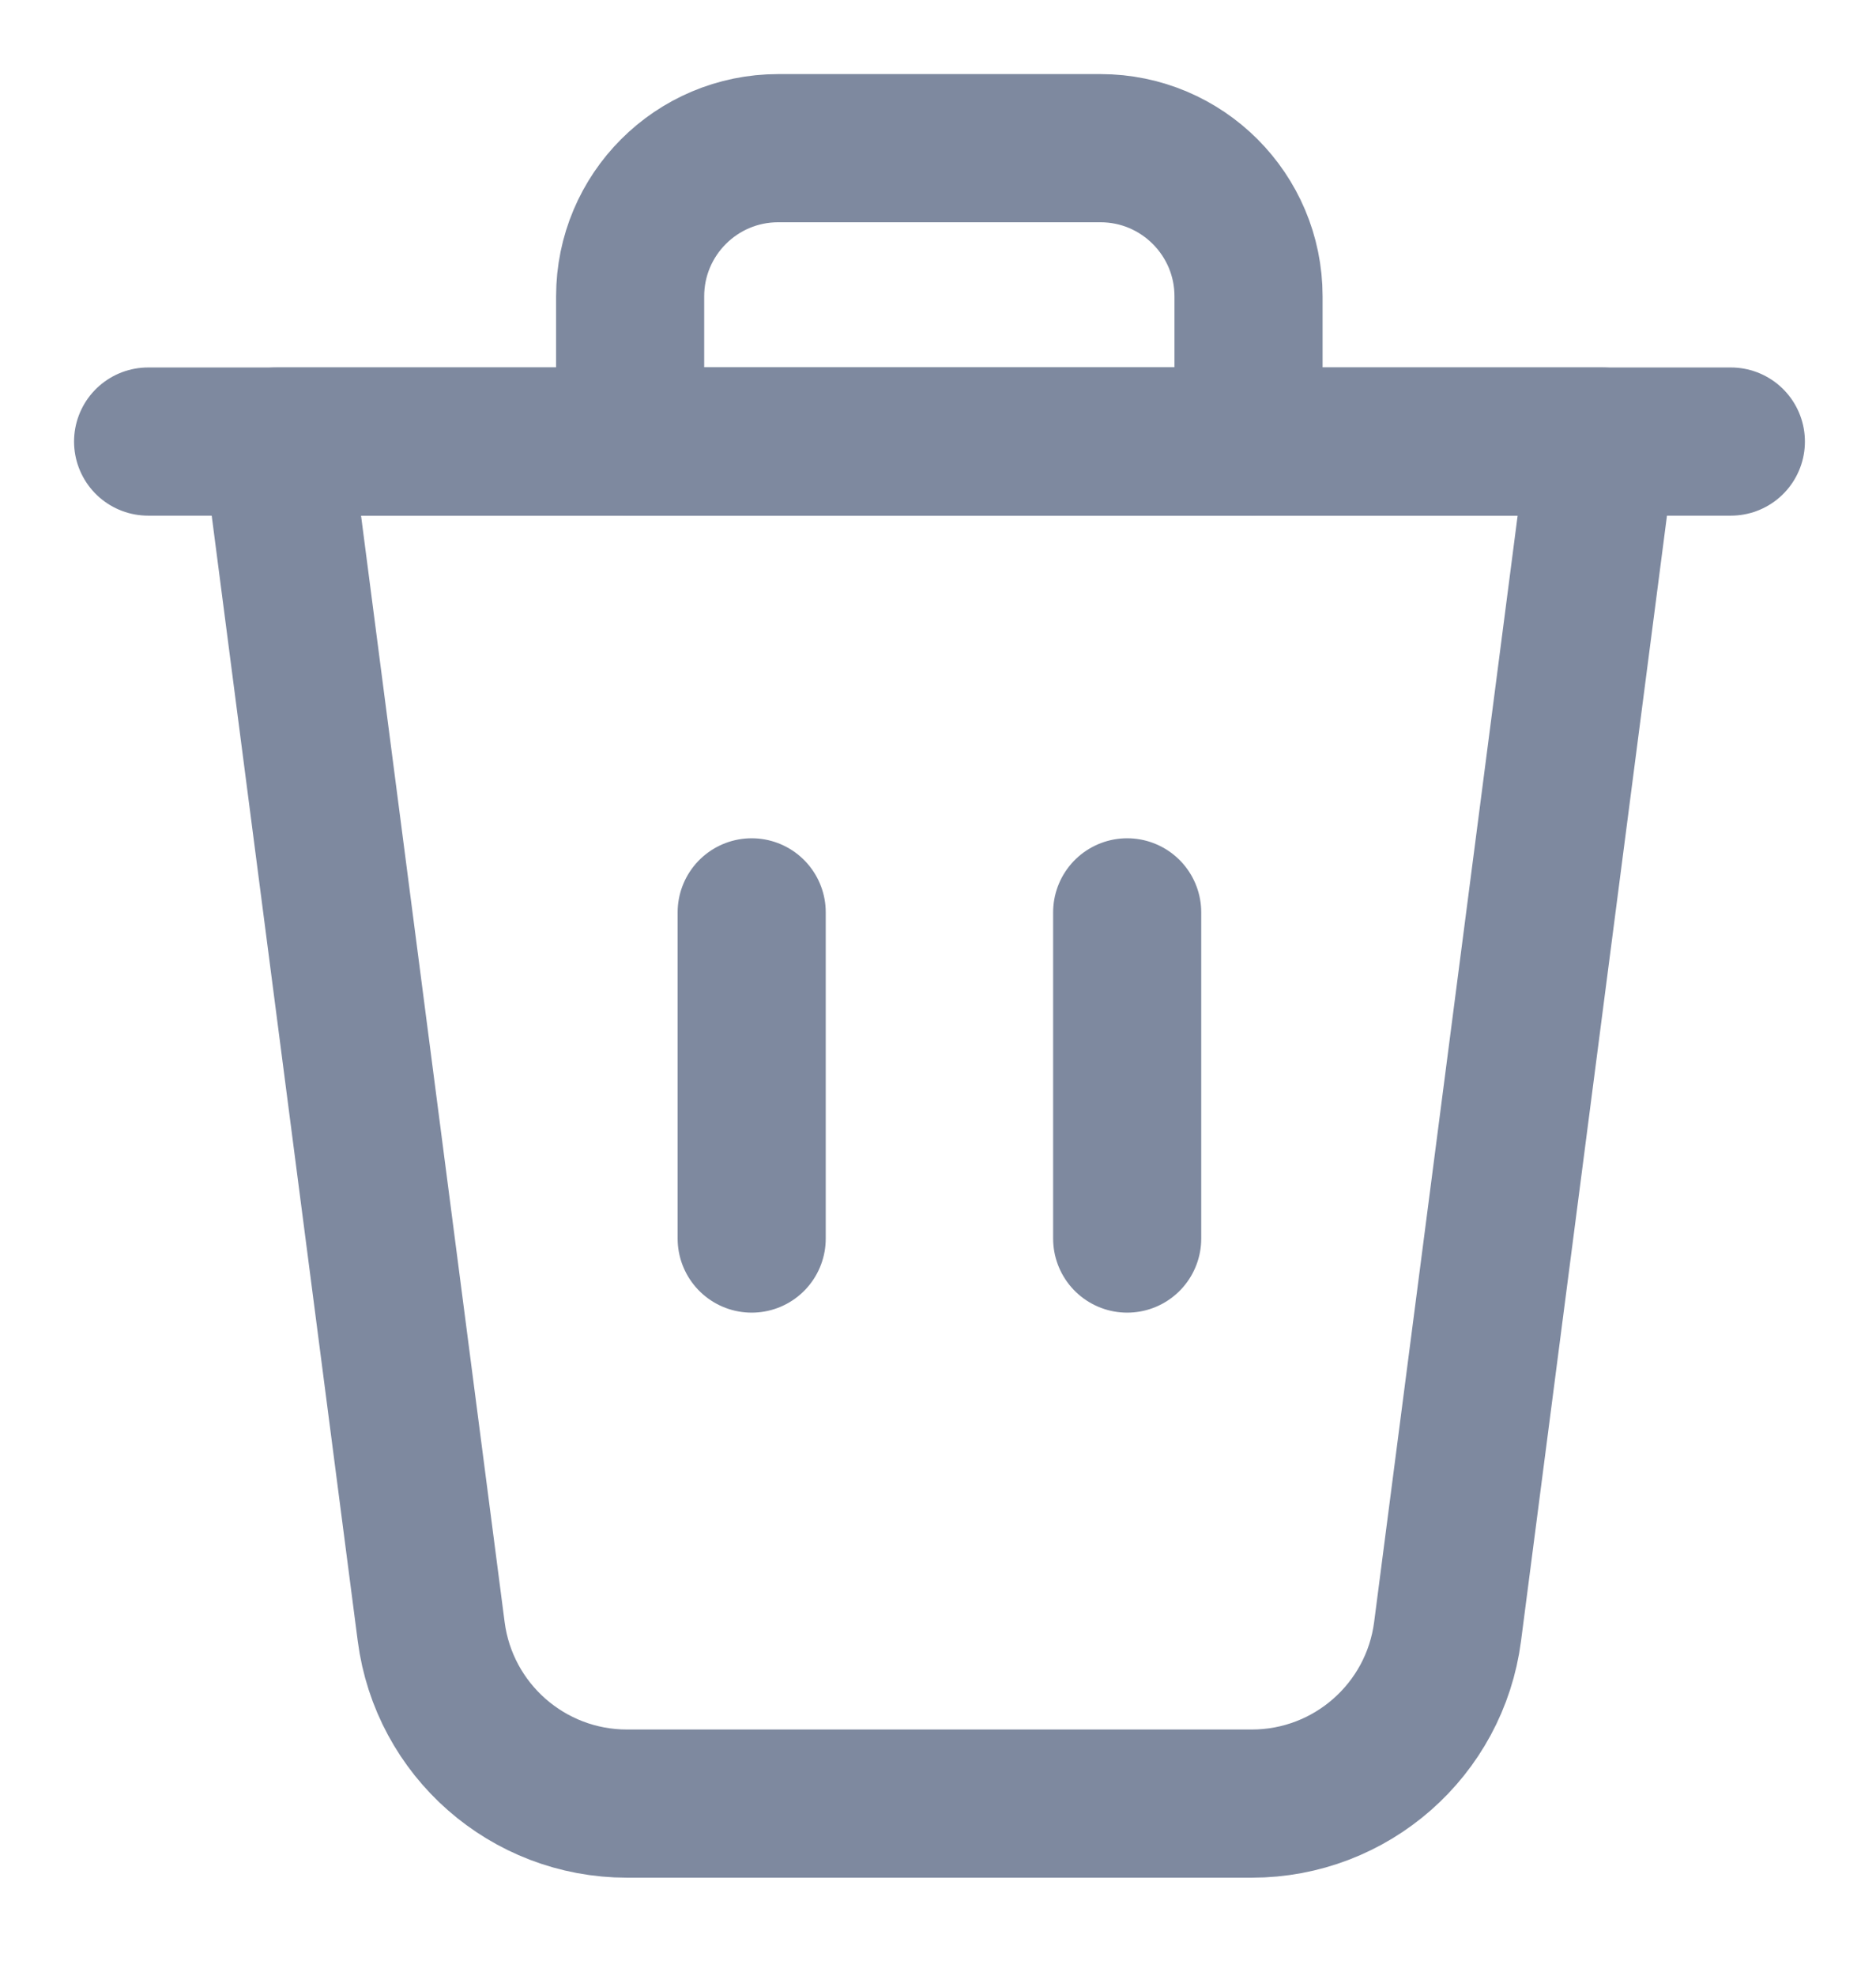 <svg width="19" height="20" viewBox="0 0 19 20" fill="none" xmlns="http://www.w3.org/2000/svg">
<path fill-rule="evenodd" clip-rule="evenodd" d="M2.803 4.47H16.224L14.661 16.516C14.532 17.512 13.683 18.258 12.678 18.258H6.35C5.345 18.258 4.496 17.512 4.367 16.516L2.803 4.47Z" stroke="#7E899F" stroke-width="1.5" stroke-linejoin="round"/>
<path d="M1.5 4.47H17.53" stroke="#7E899F" stroke-width="1.5" stroke-linecap="round" stroke-linejoin="round"/>
<path fill-rule="evenodd" clip-rule="evenodd" d="M6.382 3C6.382 2.172 7.053 1.5 7.882 1.5H11.145C11.973 1.5 12.645 2.172 12.645 3V4.47H6.382V3Z" stroke="#7E899F" stroke-width="1.5" stroke-linejoin="round"/>
<path d="M7.613 9.236V12.538" stroke="#7E899F" stroke-width="1.5" stroke-linecap="round" stroke-linejoin="round"/>
<path d="M11.416 9.236V12.538" stroke="#7E899F" stroke-width="1.5" stroke-linecap="round" stroke-linejoin="round"/>
</svg>
